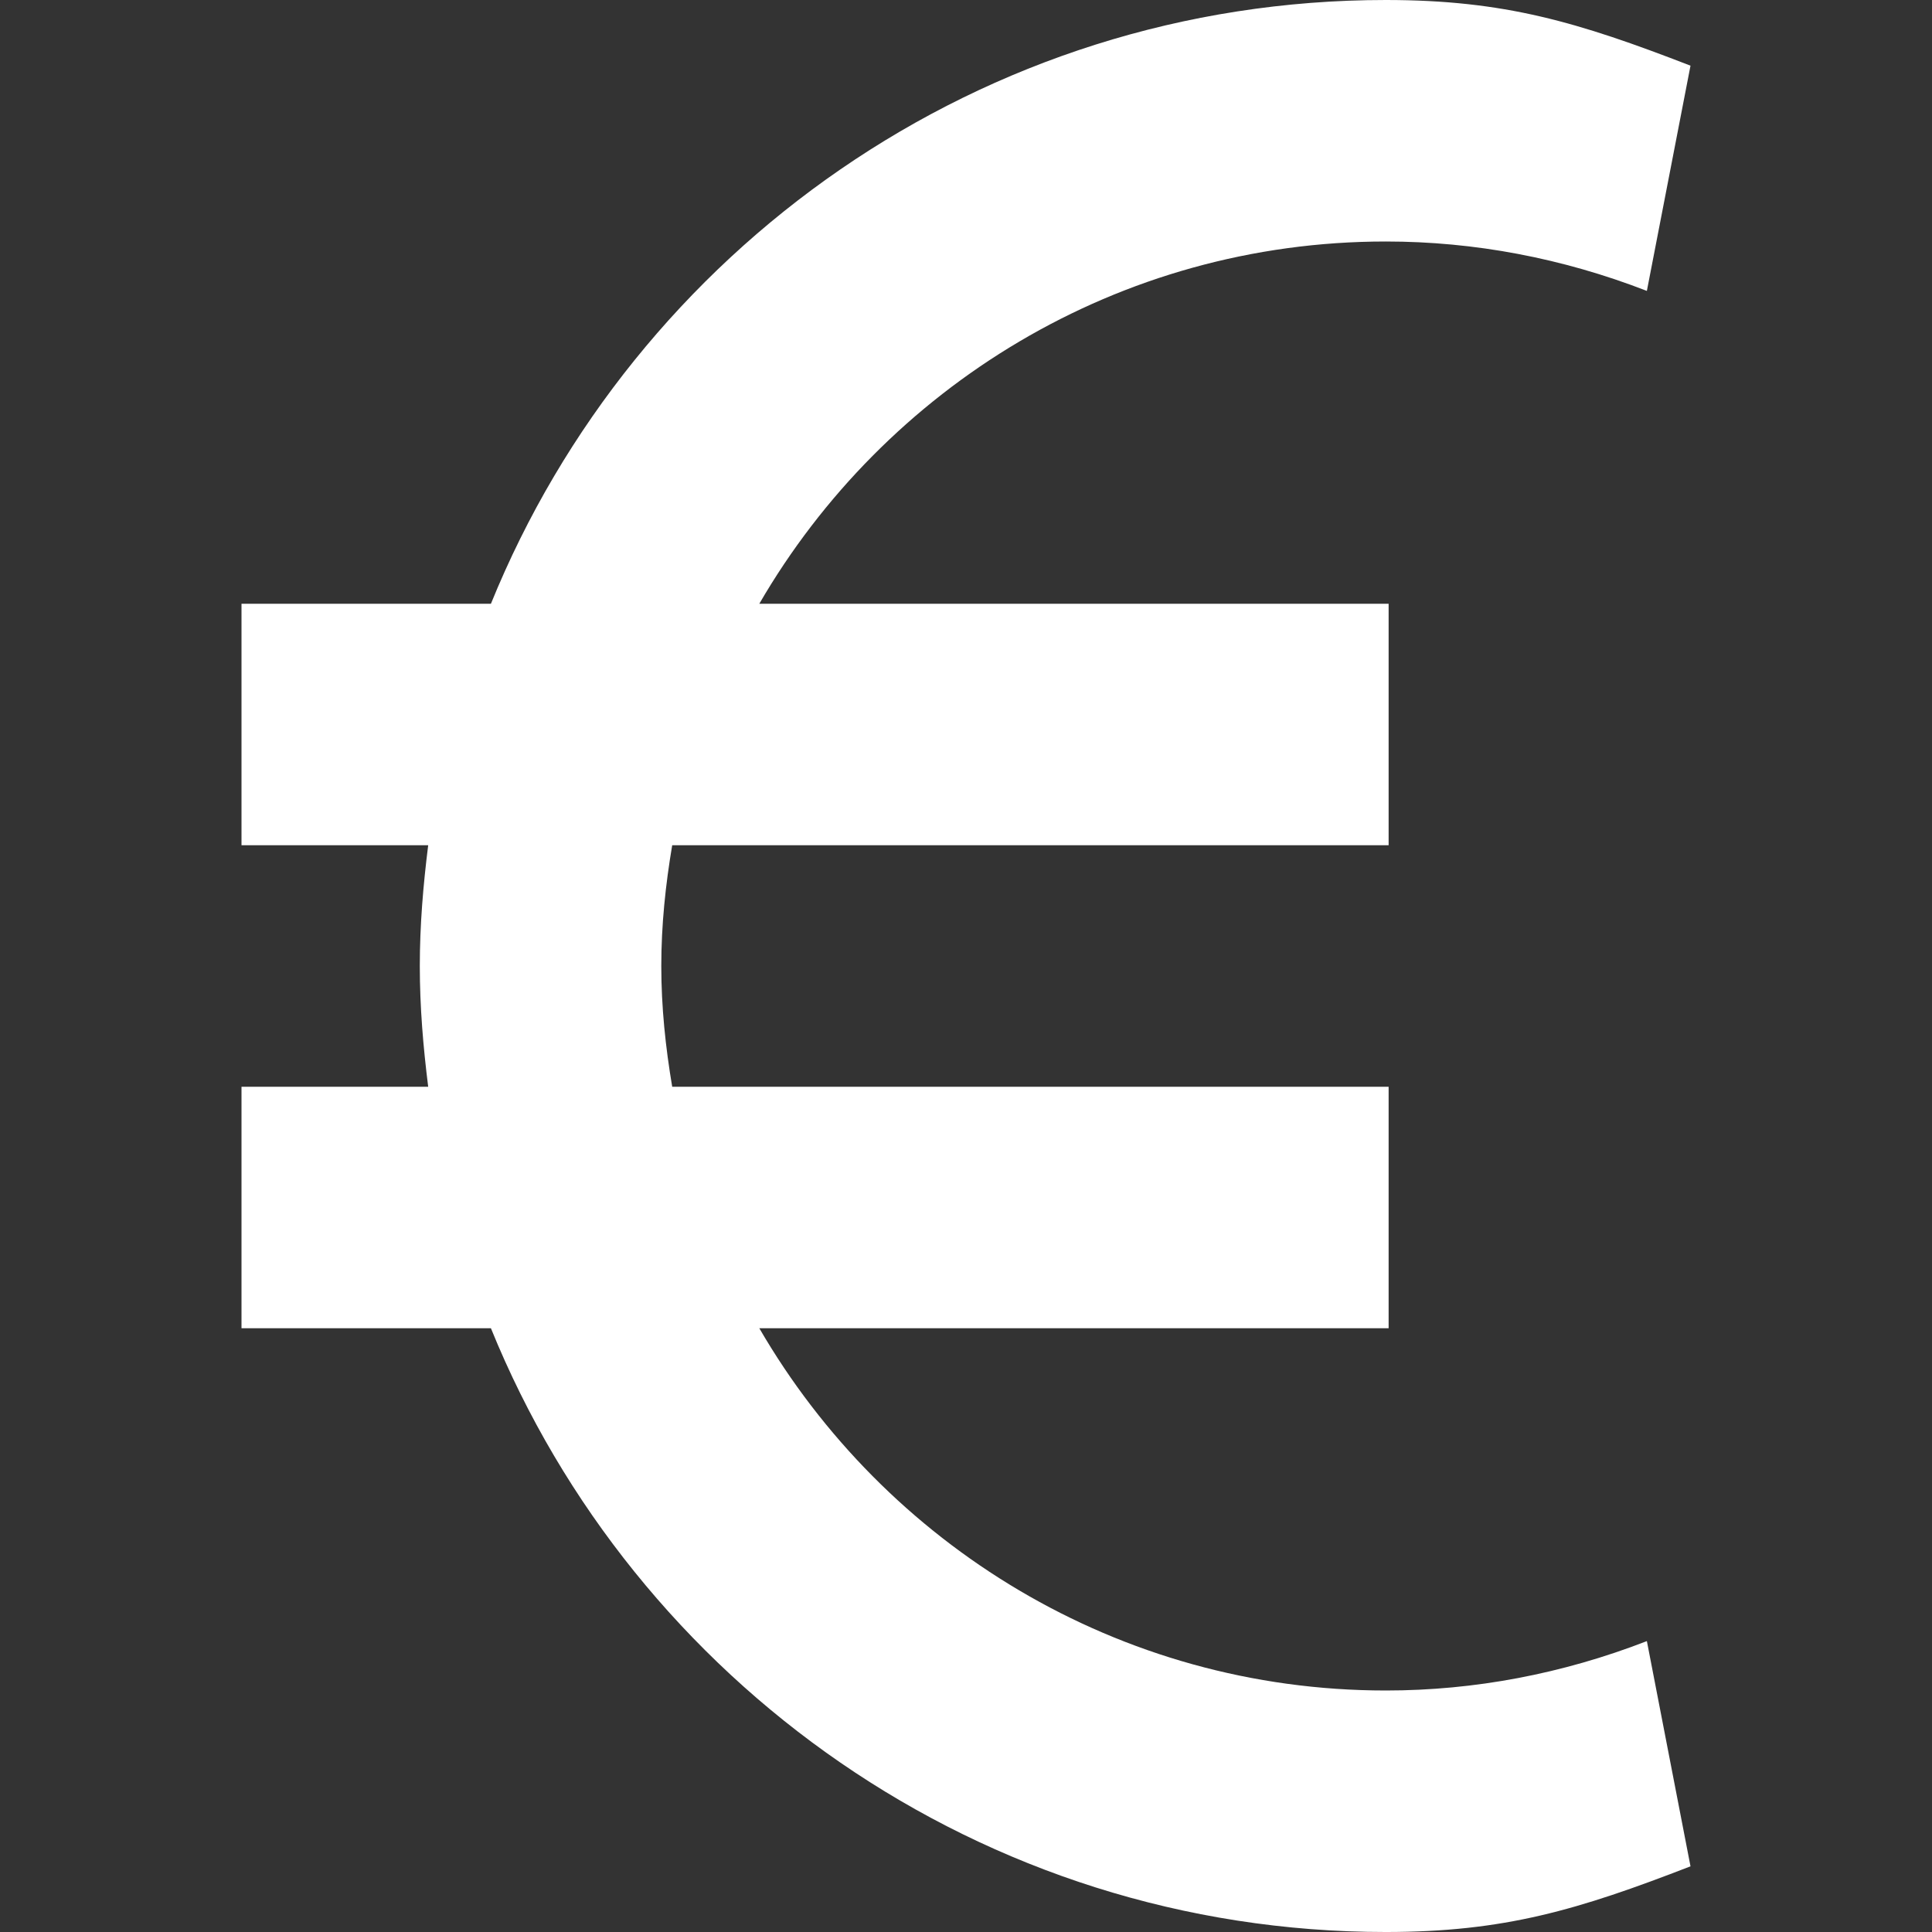 <?xml version="1.0"?>
<svg xmlns="http://www.w3.org/2000/svg" id="Capa_1" enable-background="new 0 0 448.941 448.941" height="512px" viewBox="0 0 448.941 448.941" width="512px" class="hovered-paths"><rect x="0" y="0" width="448.941" height="448.941" fill="#333333" stroke="none"/><g><path d="m322.019 392.823c-62.154 0-116.412-33.94-145.576-84.176h146.233v-56.118h-166.476c-1.545-9.147-2.535-18.48-2.535-28.059 0-9.578.99-18.912 2.535-28.059h166.476v-56.118h-146.233c29.163-50.237 83.421-84.176 145.576-84.176 20.606 0 41.019 3.864 60.666 11.481l10.138-52.336c-26.14-10.124-43.239-15.262-70.804-15.262-93.996 0-174.561 58.138-207.944 140.294h-57.957v56.118h43.38c-1.156 9.214-1.949 18.537-1.949 28.059s.793 18.845 1.949 28.059h-43.38v56.118h57.957c33.383 82.156 113.948 140.294 207.944 140.294 27.566 0 44.664-5.138 70.805-15.262l-10.138-52.336c-19.648 7.616-40.061 11.48-60.667 11.479z" data-original="#000000" class="active-path" data-old_color="#000000" fill="#FFFFFF"/></g> </svg>
